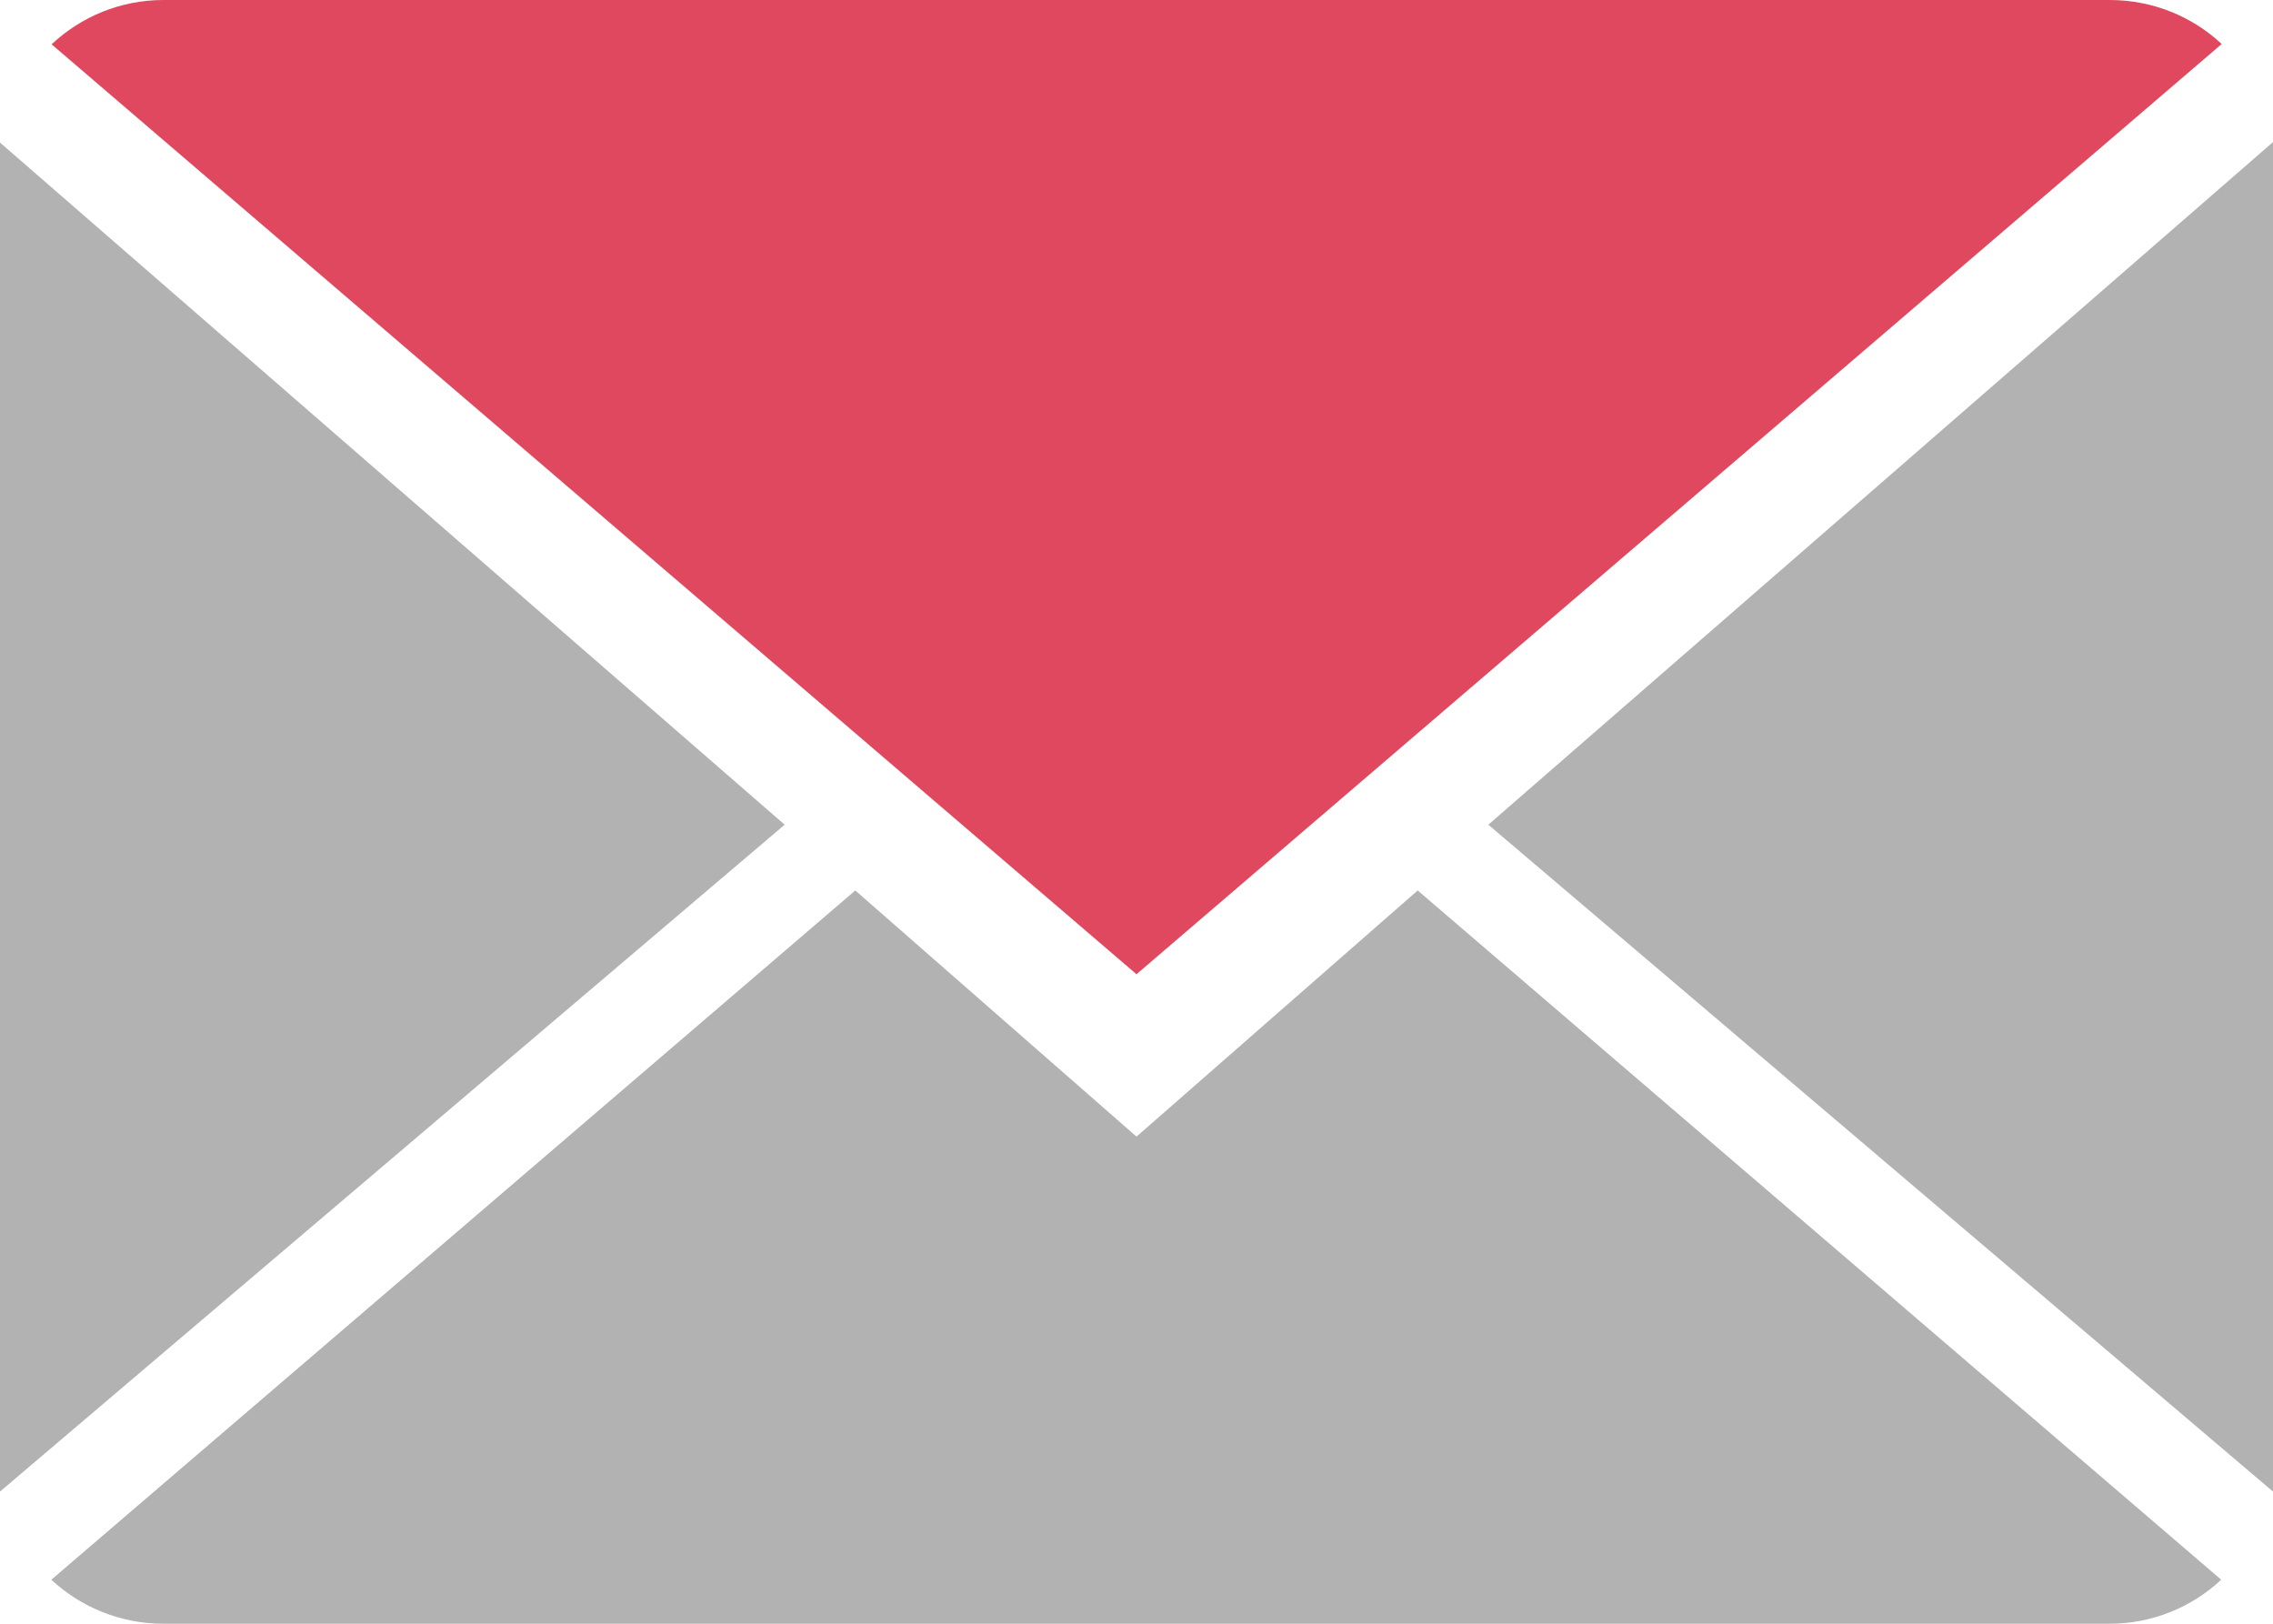 <?xml version="1.0" encoding="utf-8"?>
<!DOCTYPE svg PUBLIC "-//W3C//DTD SVG 1.1//EN" "http://www.w3.org/Graphics/SVG/1.1/DTD/svg11.dtd">
<svg version="1.1" id="Layer_1" xmlns="http://www.w3.org/2000/svg" viewBox="0 0 402.236 287.312">
<g>
	<g>
		<path fill="#b2b2b2" d="M201.118,201.118L151.356,157.562L9.08,279.524
			c5.171,4.798,12.152,7.788,19.853,7.788h344.371c7.672,0,14.625-2.99,19.768-7.788
			L250.881,157.562L201.118,201.118z"/>
		<path fill="#df485e" d="M393.158,7.786C387.985,2.959,381.033,0,373.303,0H28.932
			C21.262,0,14.308,2.987,9.137,7.843l191.981,164.542L393.158,7.786z"/>
		<polygon fill="#b2b2b2" points="0,25.226 0,263.924 138.857,145.926 		"/>
		<polygon fill="#b2b2b2" points="263.377,145.926 402.236,263.924 402.236,25.14 		"/>
	</g>
</g>
</svg>
